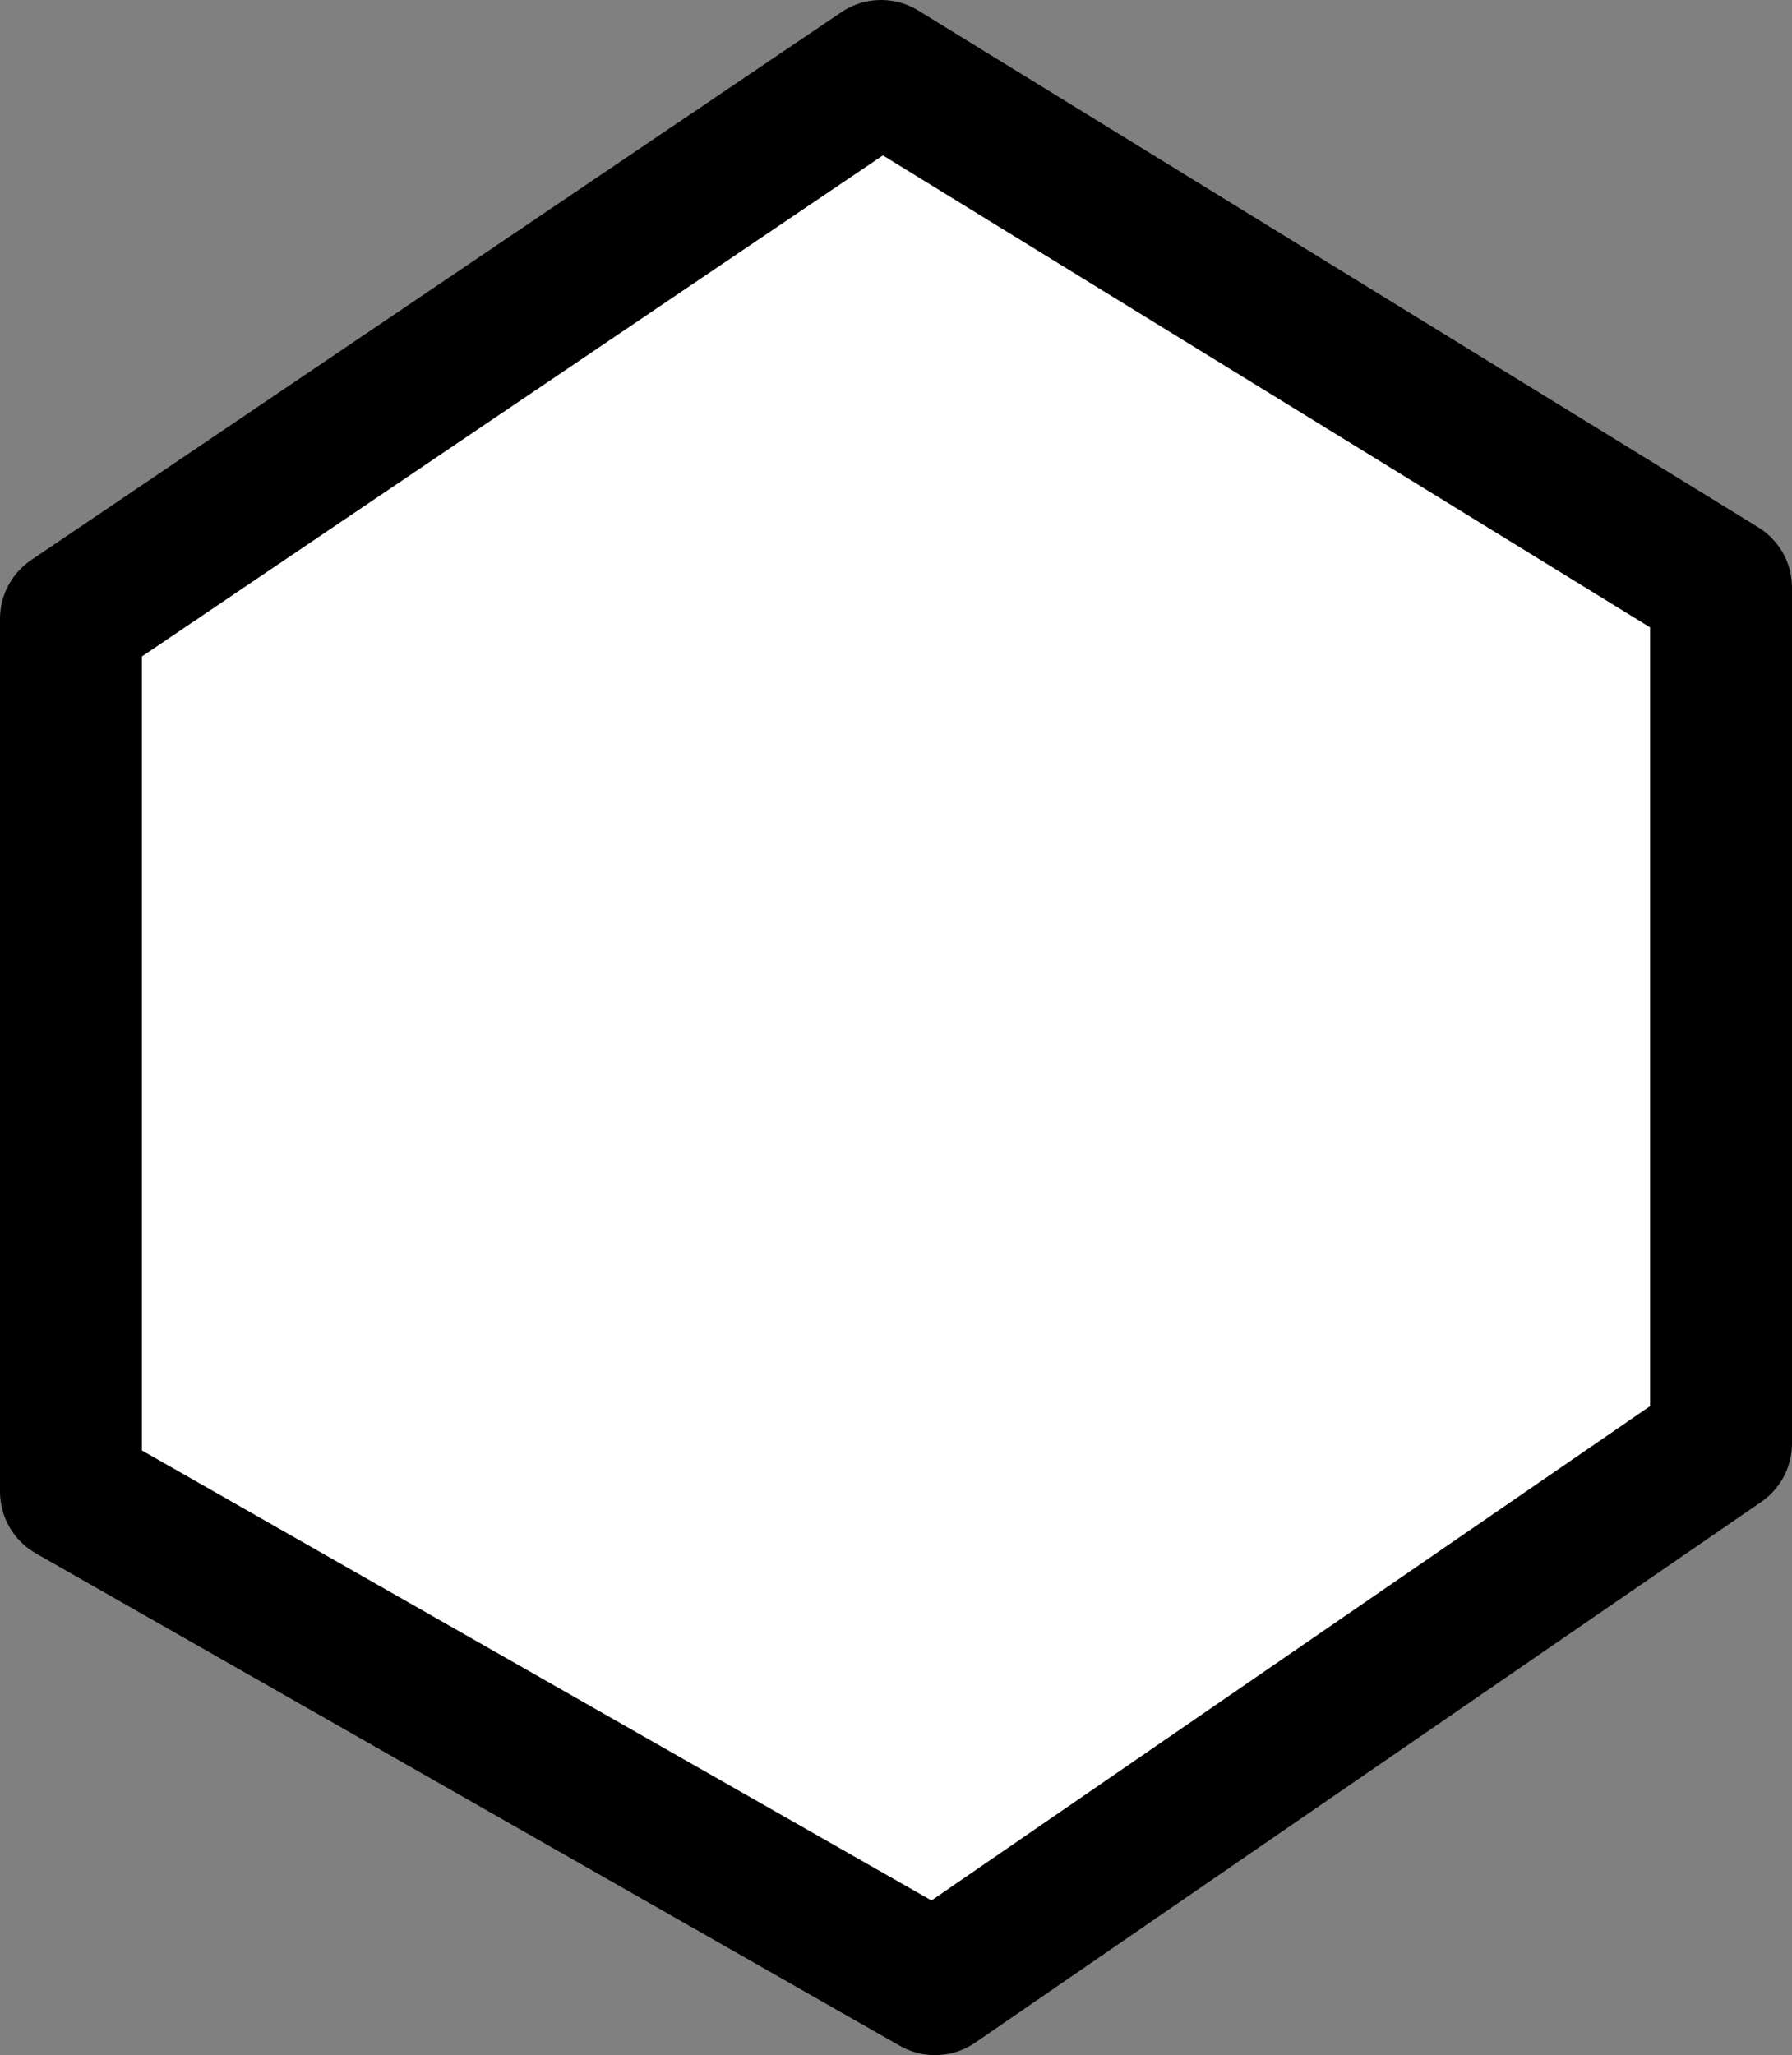 <?xml version="1.0" encoding="utf-8"?>
<!-- Generator: Adobe Illustrator 16.0.2, SVG Export Plug-In . SVG Version: 6.00 Build 0)  -->
<!DOCTYPE svg PUBLIC "-//W3C//DTD SVG 1.1//EN" "http://www.w3.org/Graphics/SVG/1.1/DTD/svg11.dtd">
<svg version="1.1" id="Layer_1" xmlns="http://www.w3.org/2000/svg" xmlns:xlink="http://www.w3.org/1999/xlink" x="0px" y="0px"
	 width="12.63px" height="14.48px" viewBox="0 0 12.63 14.48" enable-background="new 0 0 12.63 14.48" xml:space="preserve">
<rect x="0" y="0" width="12.63" height="14.48" fill="#808080" stroke="none"/>
<polygon fill="#FFFFFF" stroke="#000000" stroke-linecap="round" stroke-linejoin="round" points="0.5,4.36 6.21,0.5 12.13,4.141 
	12.13,10.17 6.59,13.98 0.5,10.51 "/>
</svg>
